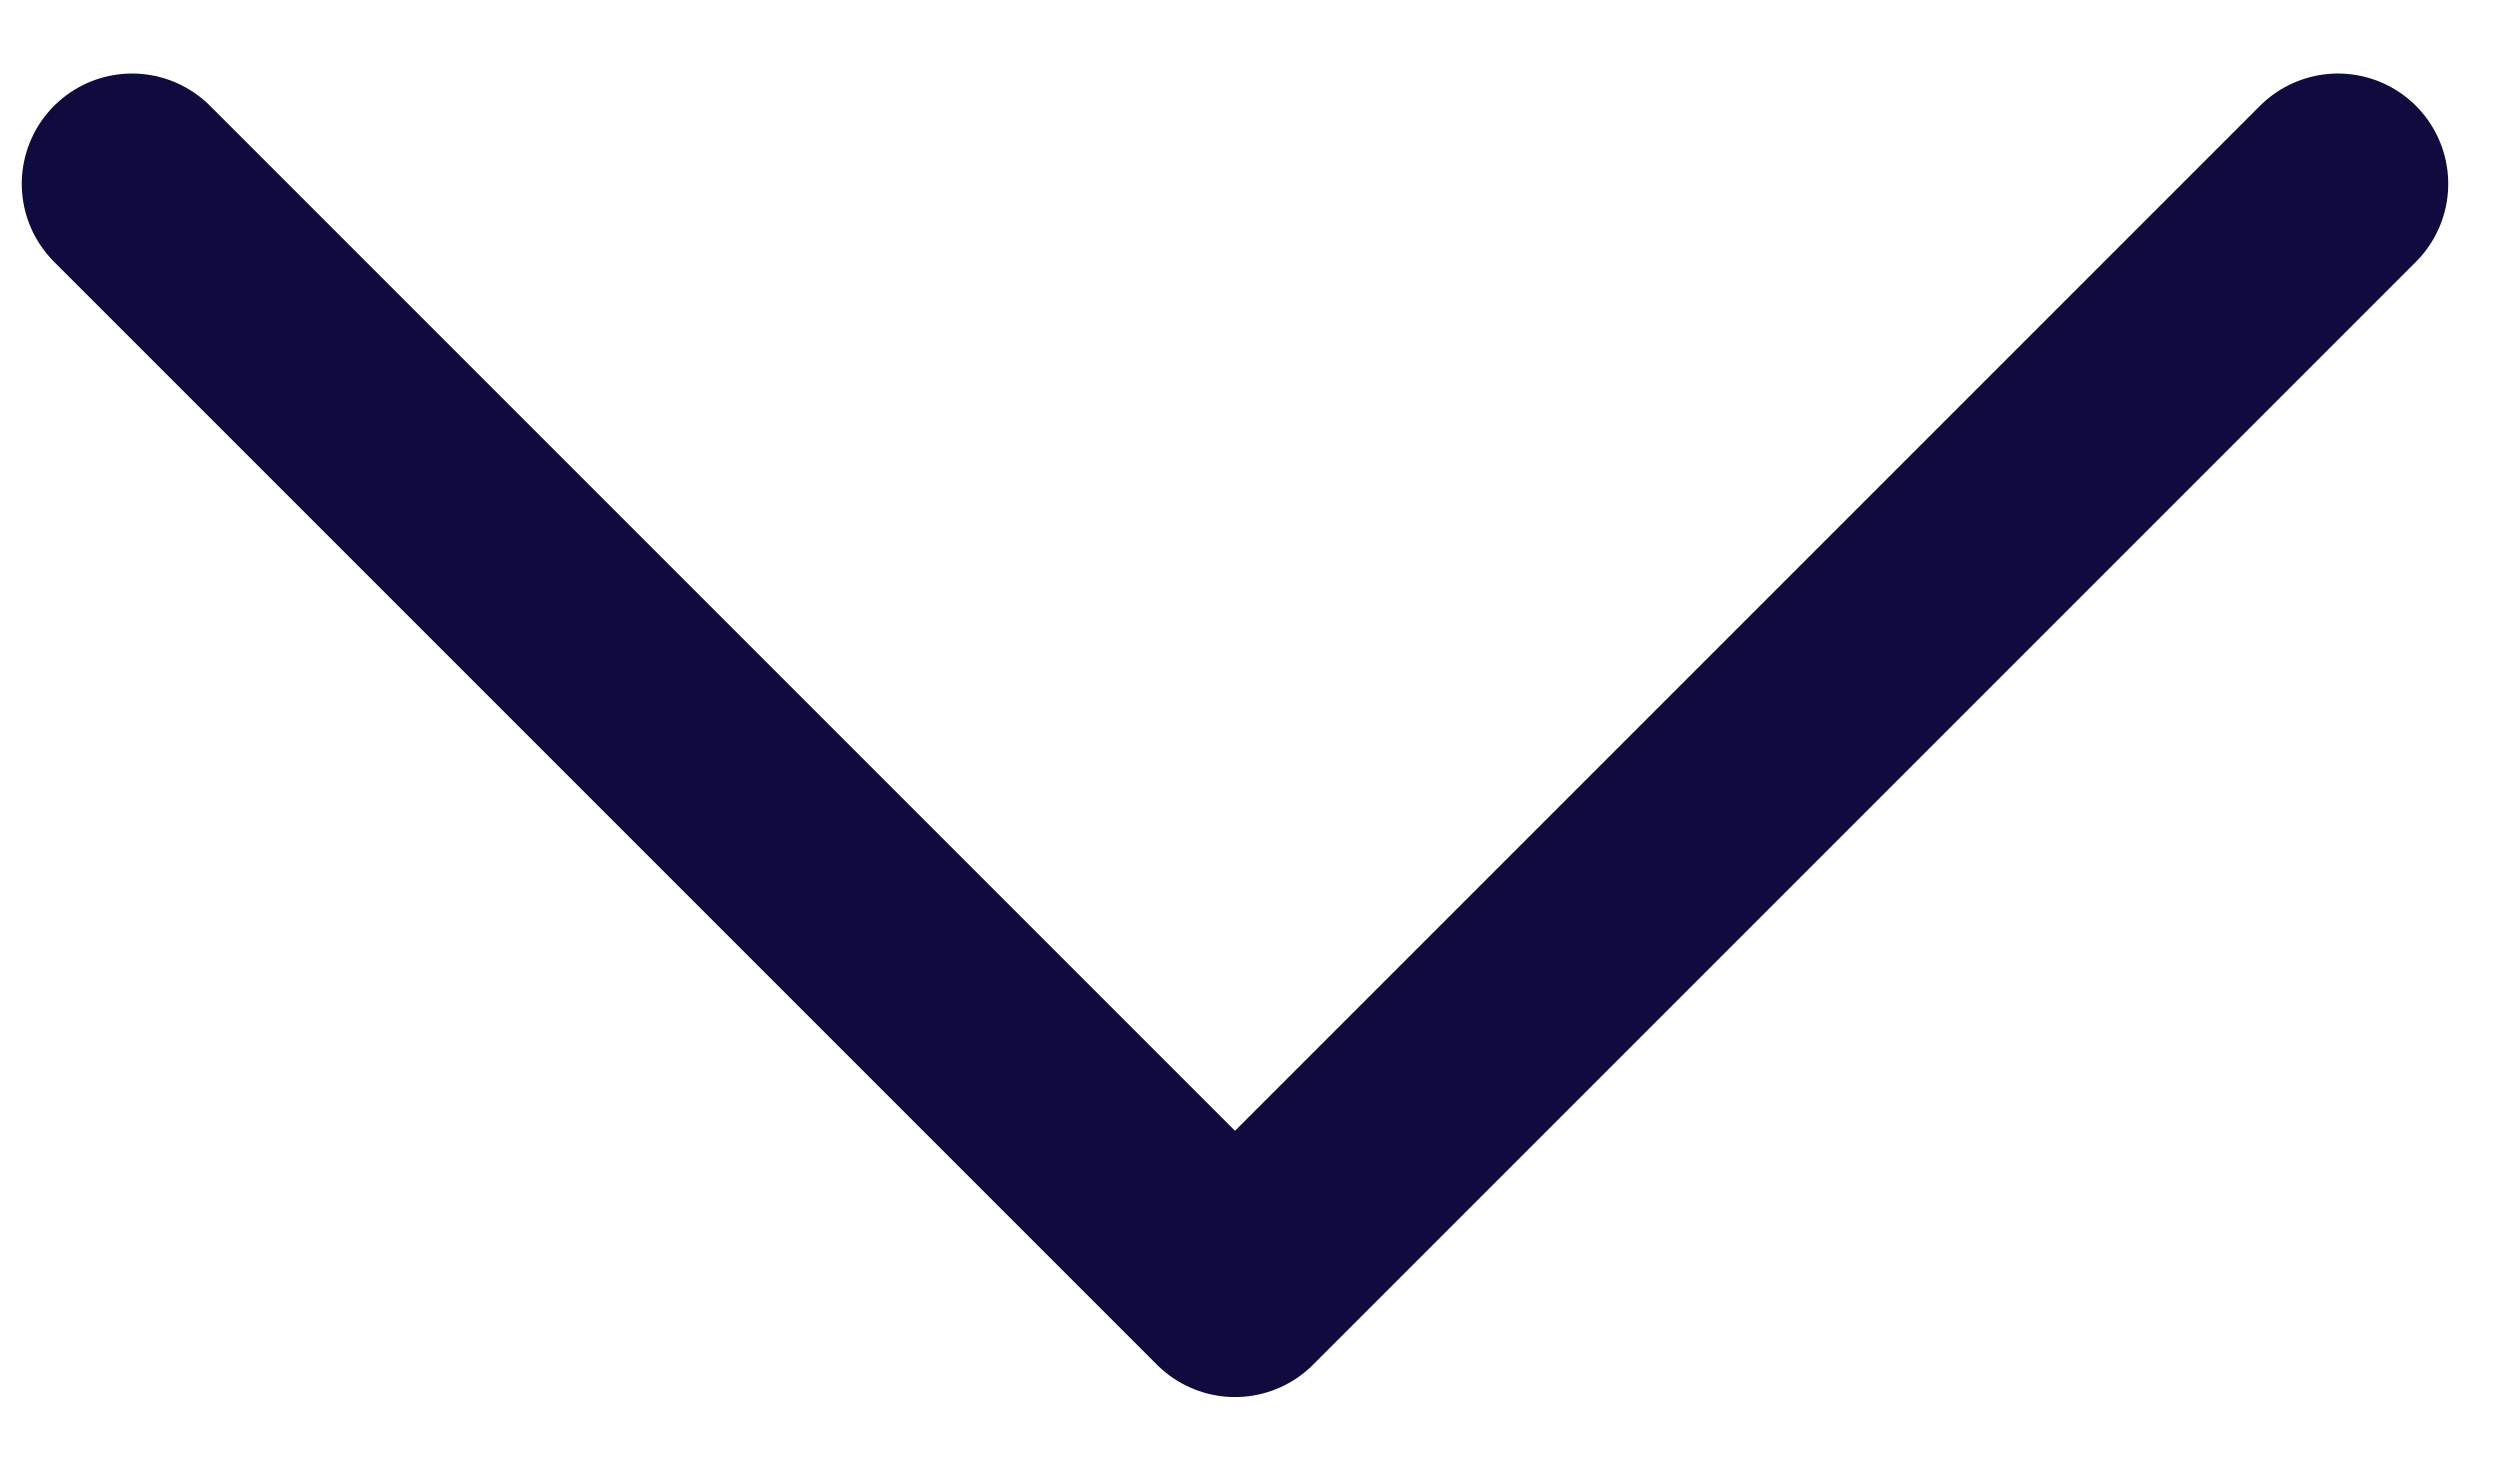 <svg width="17" height="10" viewBox="0 0 17 10" fill="none" xmlns="http://www.w3.org/2000/svg">
<path d="M15.898 1.25L8.398 8.75L0.898 1.25" stroke="#0F0B3E" stroke-width="1.5" stroke-linecap="round" stroke-linejoin="round"/>
</svg>
